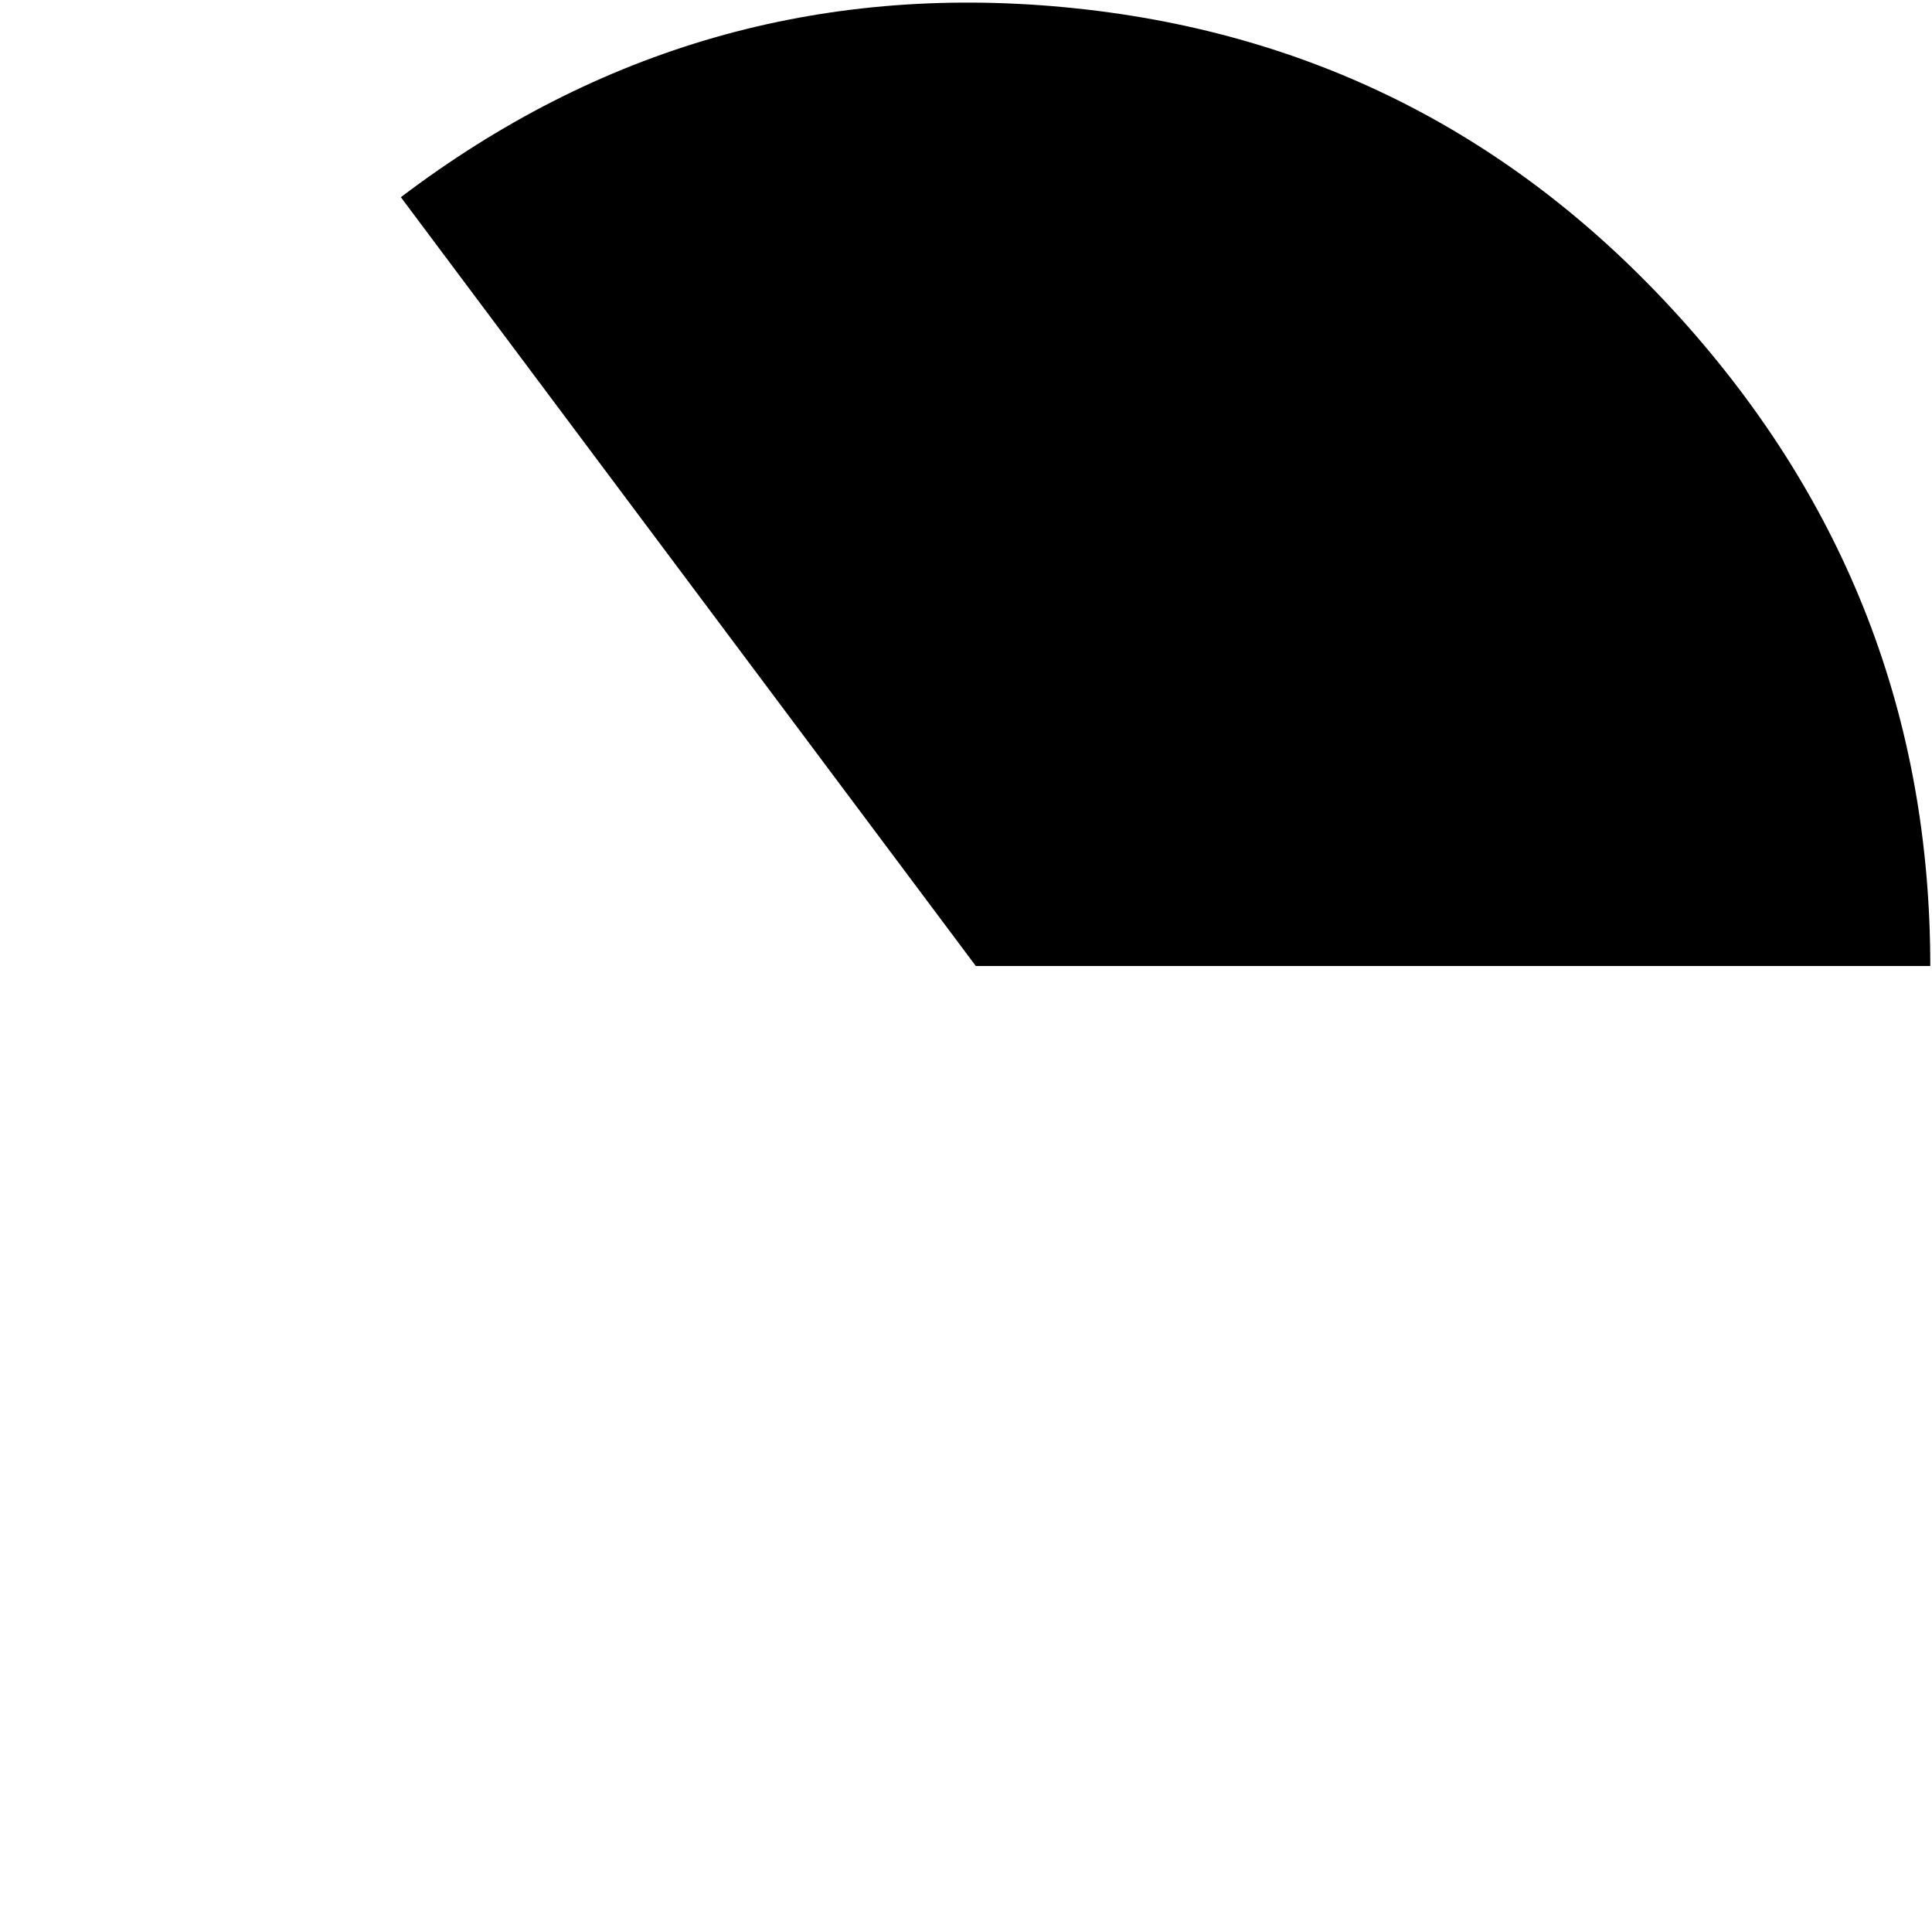 <?xml version="1.0" encoding="UTF-8" standalone="no"?>
<svg xmlns:ffdec="https://www.free-decompiler.com/flash" xmlns:xlink="http://www.w3.org/1999/xlink" ffdec:objectType="frame" height="67.6px" width="67.6px" xmlns="http://www.w3.org/2000/svg">
  <g transform="matrix(1.0, 0.0, 0.0, 1.0, 0.15, 0.15)">
    <use ffdec:characterId="3110" height="33.7" transform="matrix(0.991, 0.0, 0.0, 1.0, 13.876, -0.05)" width="54.0" xlink:href="#shape0"/>
  </g>
  <defs>
    <g id="shape0" transform="matrix(1.0, 0.0, 0.0, 1.0, -13.4, 0.05)">
      <path d="M67.4 33.65 L33.7 33.65 13.4 6.75 Q23.85 -1.1 36.8 0.1 49.75 1.3 58.55 10.95 67.4 20.65 67.4 33.65" fill="#000000" fill-rule="evenodd" stroke="none"/>
    </g>
  </defs>
</svg>
